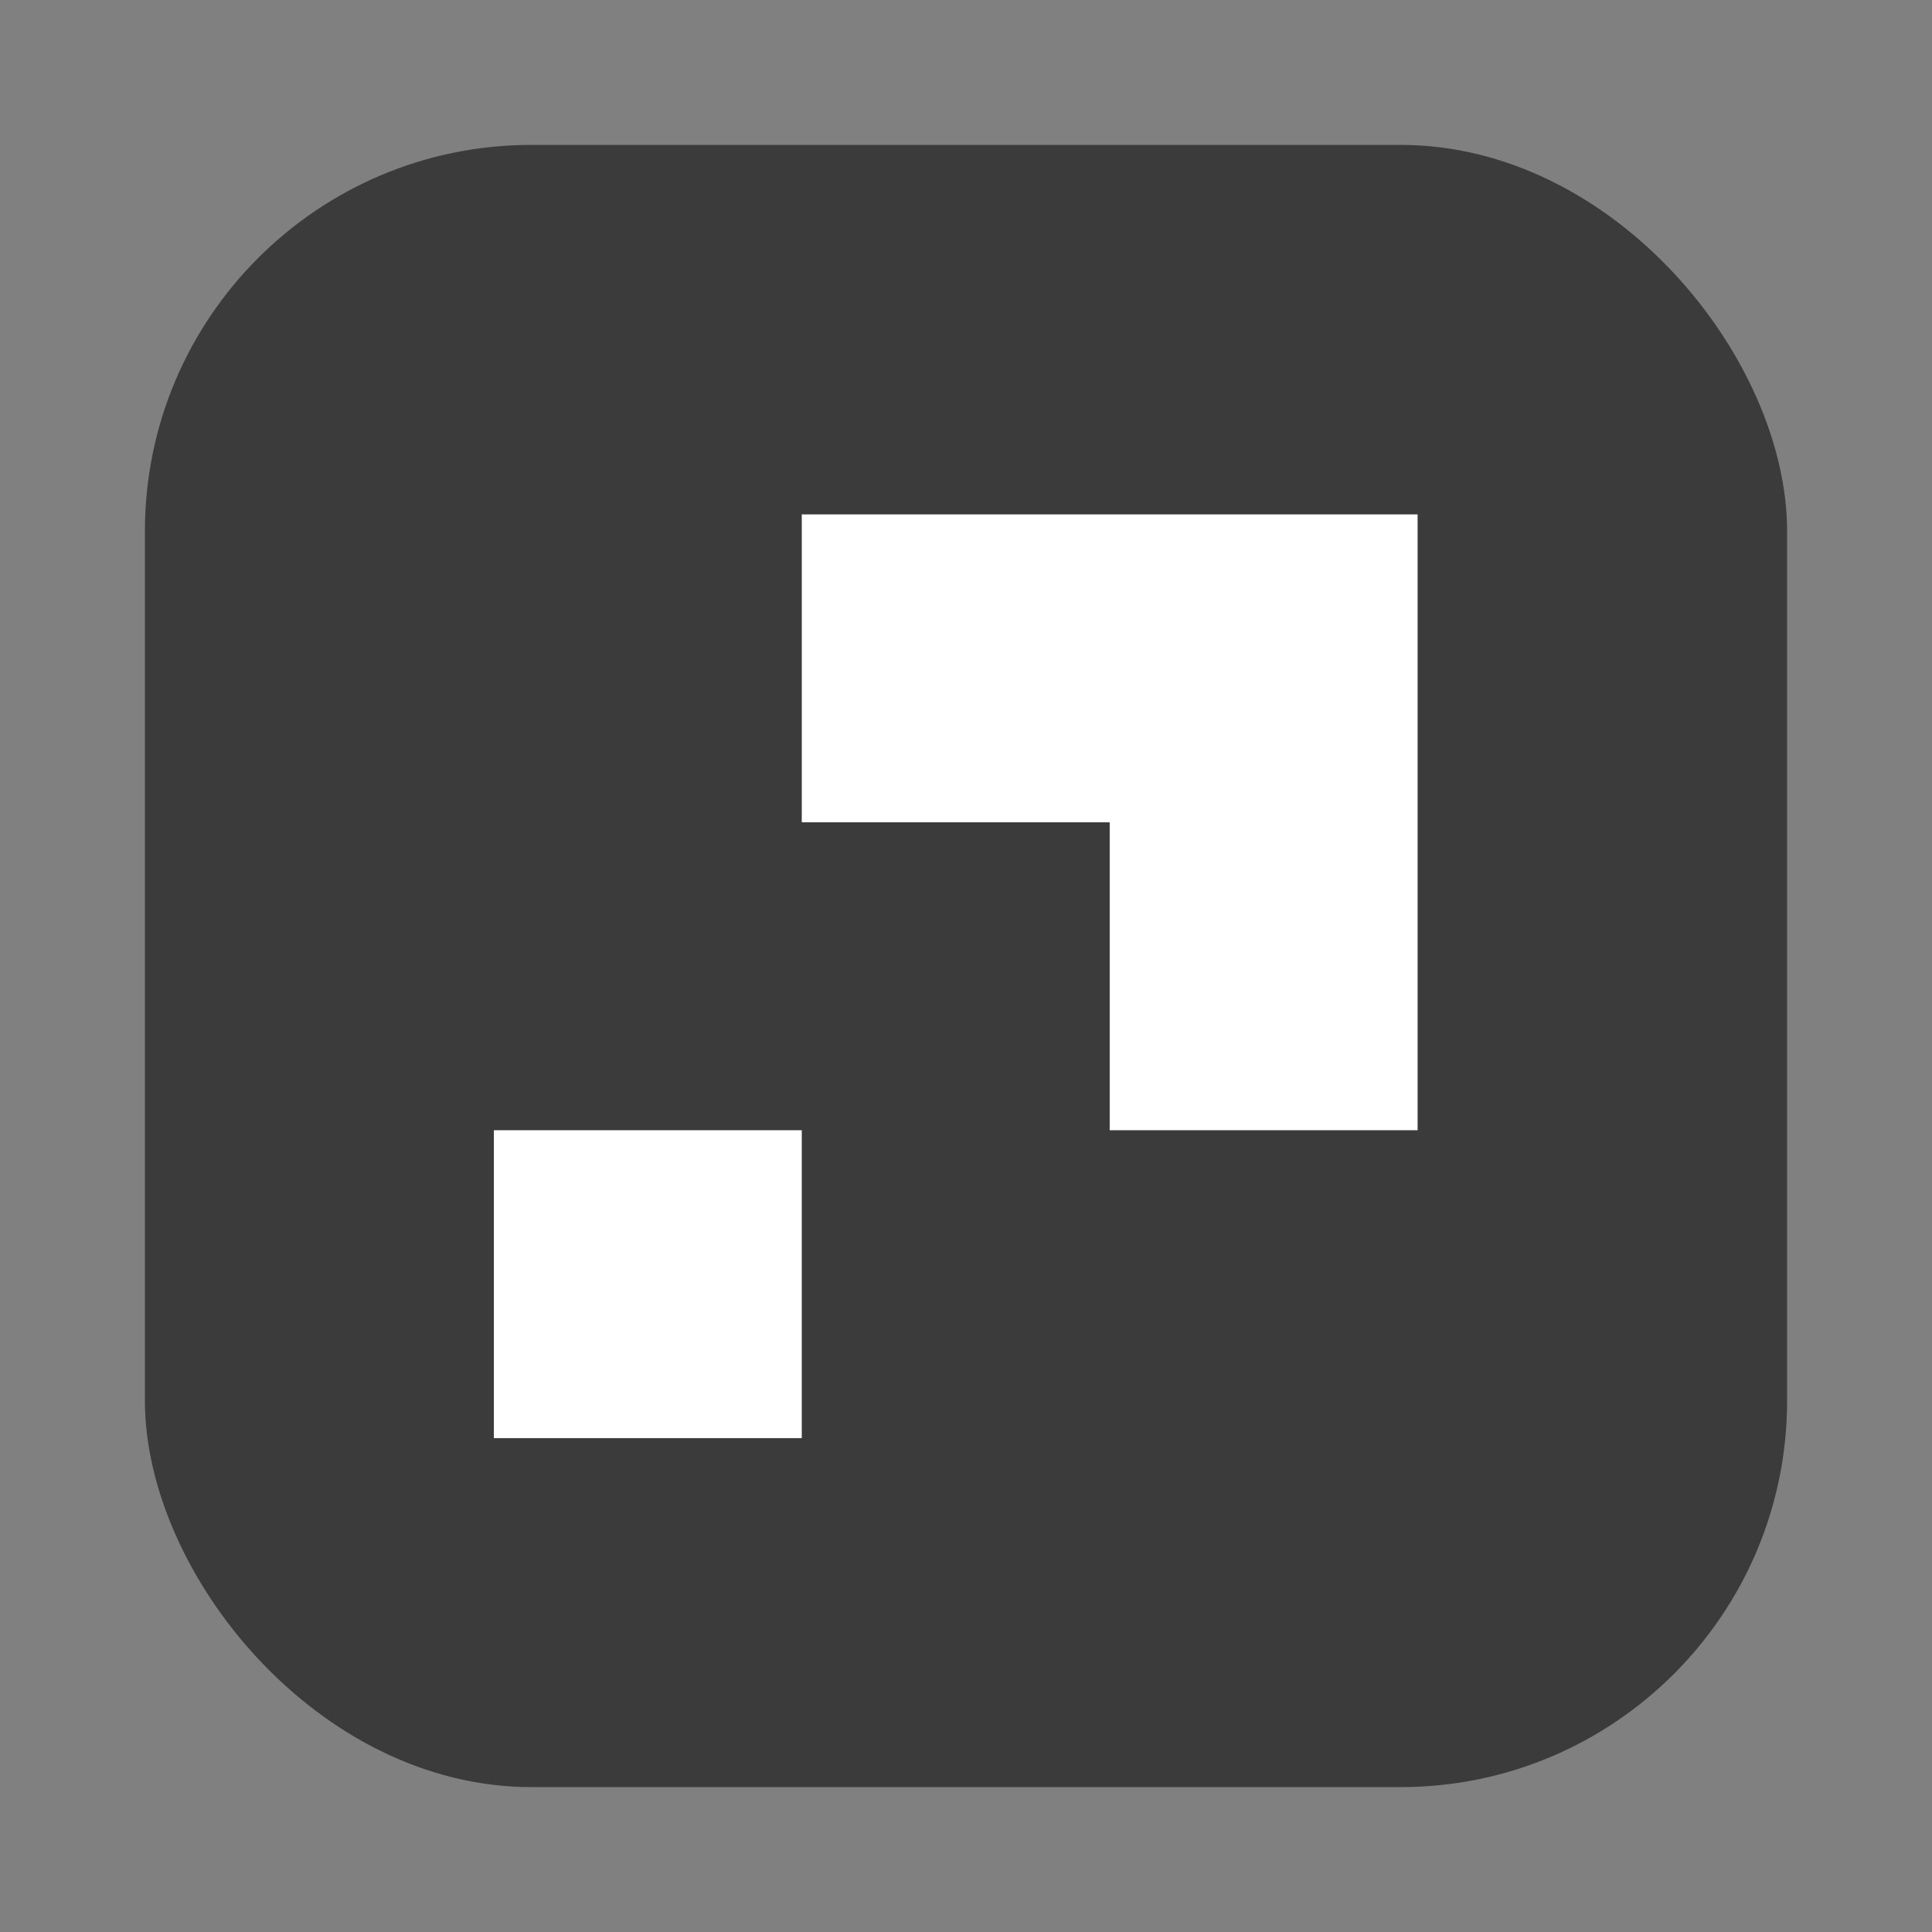 <svg width="50" height="50" viewBox="5 5 40 40" fill="none" xmlns="http://www.w3.org/2000/svg"><rect x="5" y="5" width="40" height="40" fill="#808080" stroke="none"/><rect x="8" y="8" width="34" height="34" rx="8" fill="#3B3B3B"/><path d="M21.6 15.65h12.75V28.4h-6.375v-6.375H21.6V15.65ZM21.6 28.4h-6.375v6.375H21.6V28.4Z" fill="#fff"/></svg>